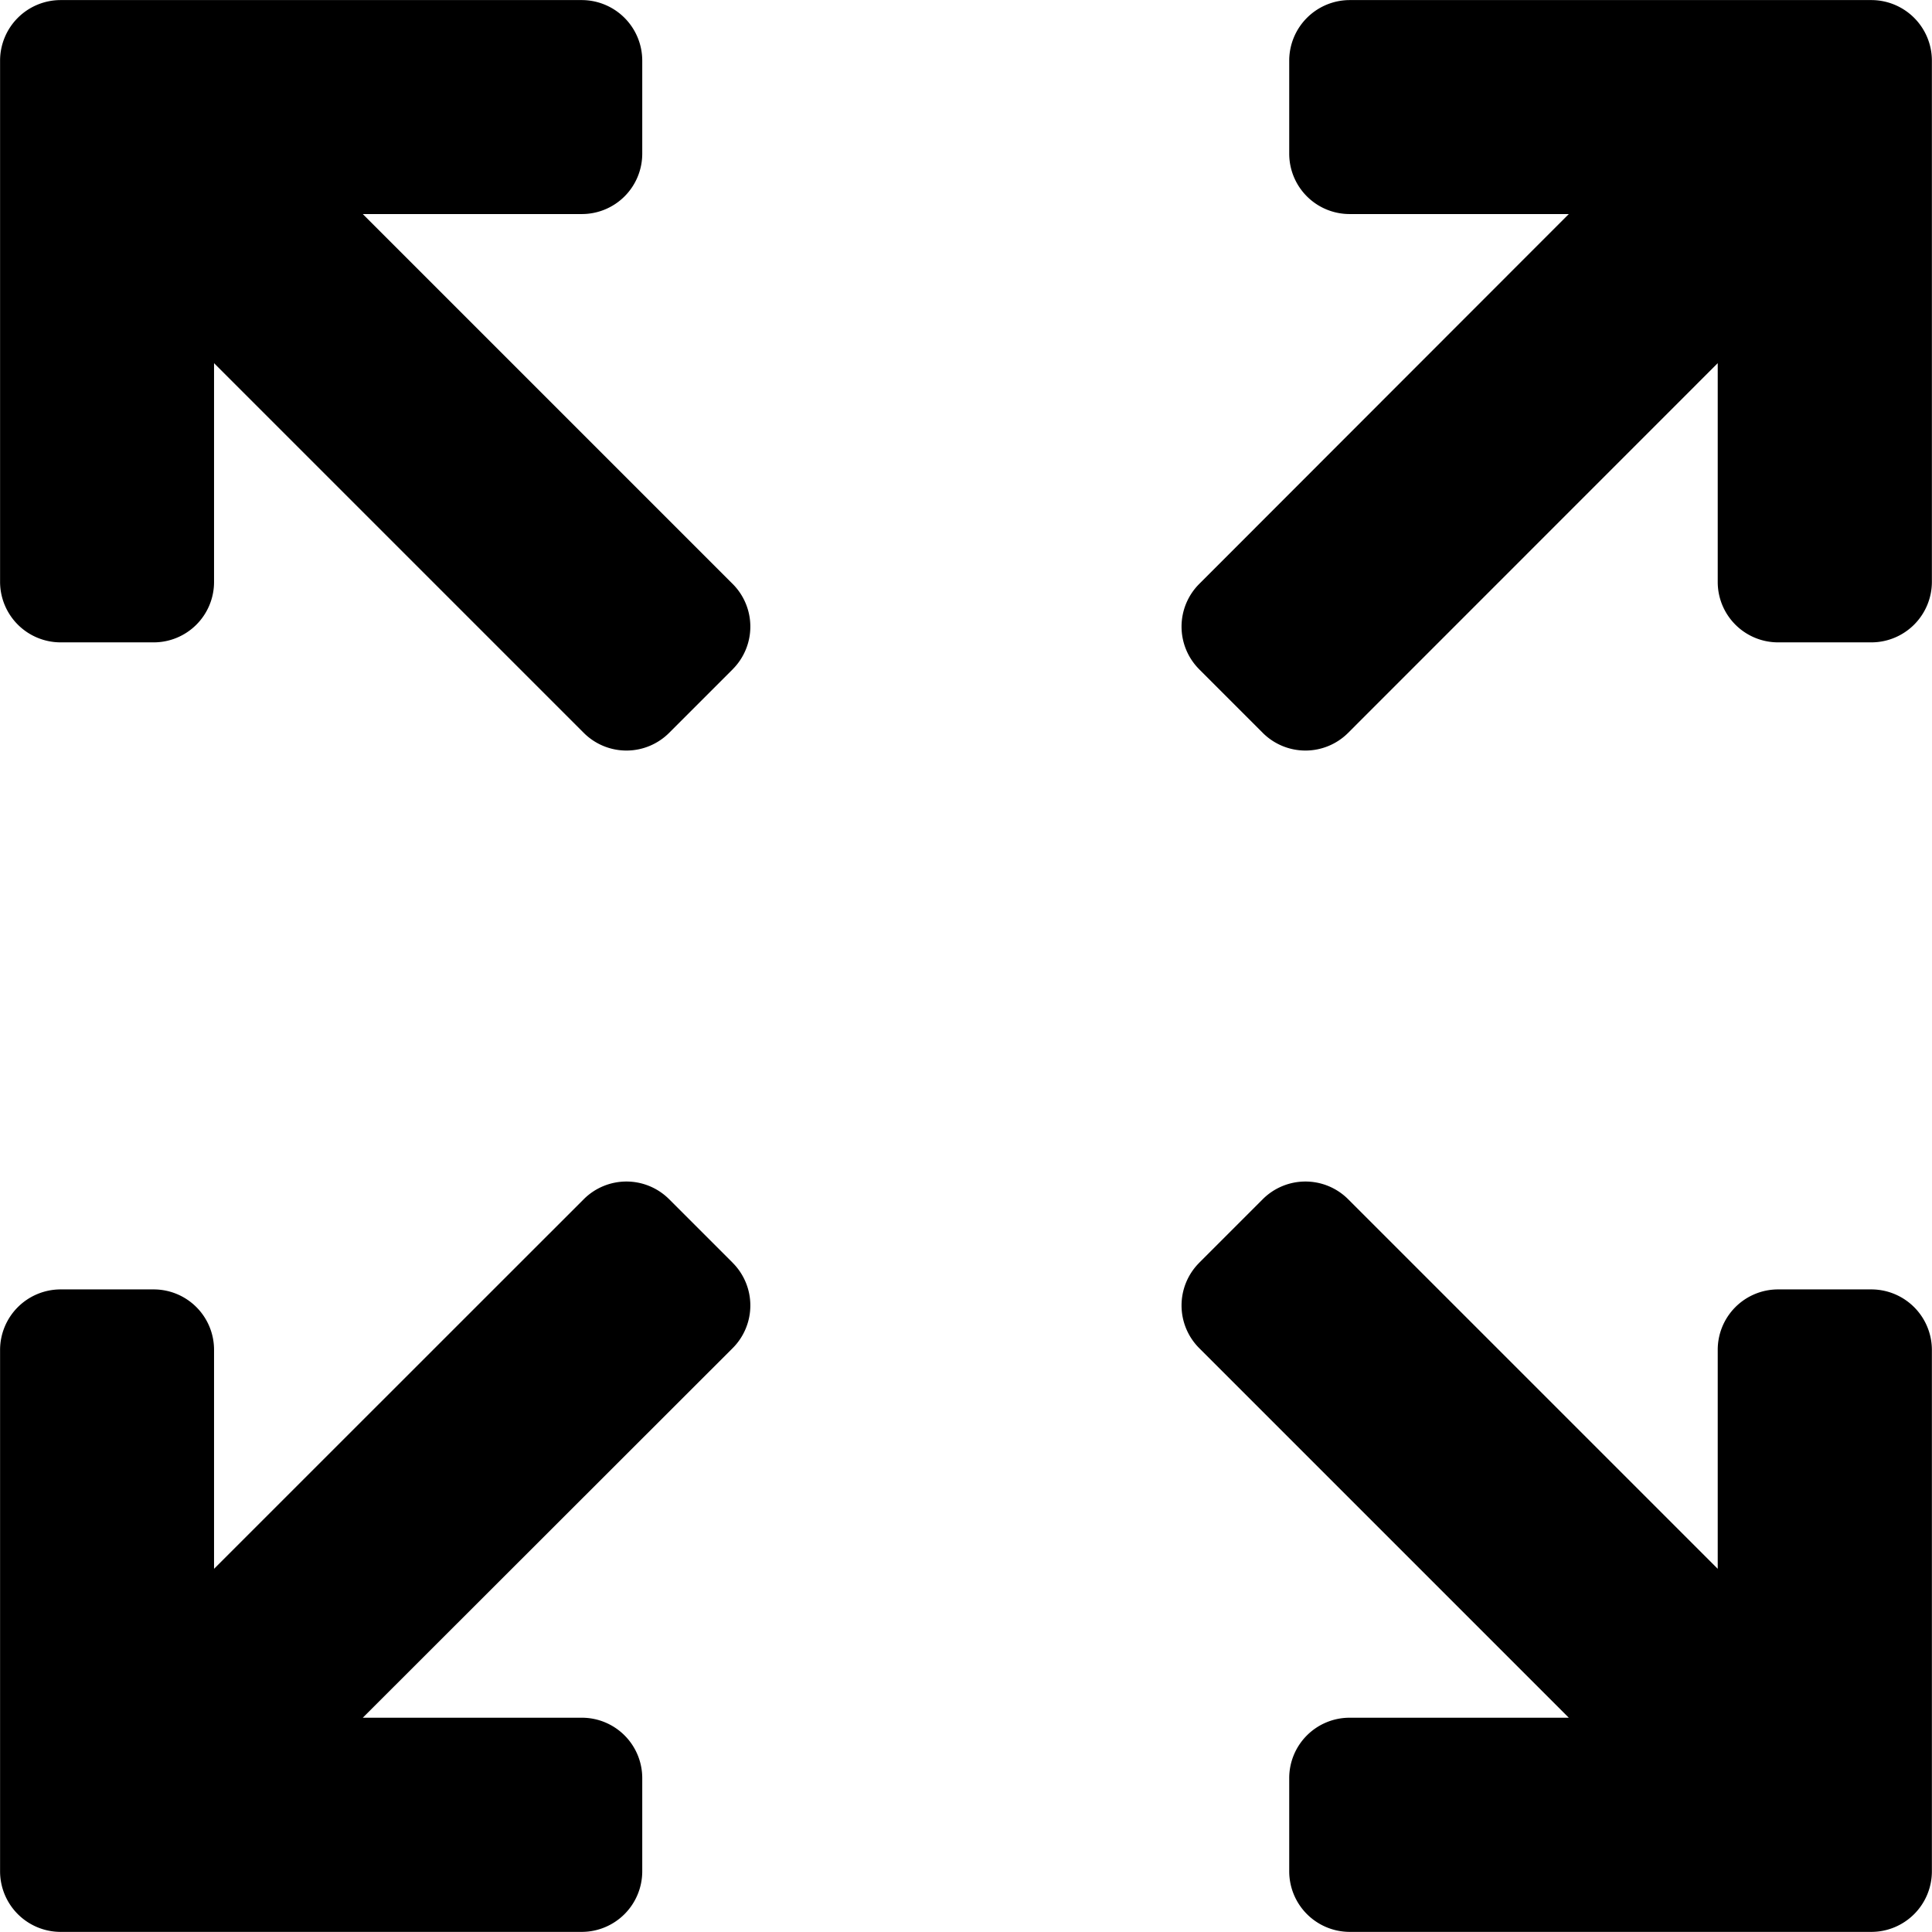<svg aria-hidden="true" data-icon="fullscreen" role="img" xmlns="http://www.w3.org/2000/svg" viewBox="0 0 512.05 512.05">
    <path fill="currentColor" d="M56.71,96.23v58a16,16,0,0,1-16,16H16a16.06,16.06,0,0,1-16-16V16A16.06,16.06,0,0,1,16,0h138.2a16.06,16.06,0,0,1,16,16.05V40.71a16,16,0,0,1-16,16H96.13l98,98a16,16,0,0,1,.07,22.62l-.07.08-16.77,16.77a16,16,0,0,1-22.63.07l-.07-.07Zm398.53,0v58a16,16,0,0,0,16,16H496a16.06,16.06,0,0,0,16-16V16A16.06,16.06,0,0,0,496,0H357.72A16.06,16.06,0,0,0,341.67,16V40.71a16,16,0,0,0,16,16h58.1l-97.92,98a16,16,0,0,0-.07,22.62l.07.08,16.77,16.77a16,16,0,0,0,22.63.07l.07-.07Zm0,319.54v-58a16,16,0,0,1,15.95-16.05H496a16.06,16.06,0,0,1,16,16.05V496a16.06,16.06,0,0,1-16,16H357.72a16.06,16.06,0,0,1-16.05-16V471.29a16,16,0,0,1,15.95-16.05h58.15l-97.92-97.92a16,16,0,0,1-.07-22.62l.07-.08,16.77-16.77a16,16,0,0,1,22.63-.07l.07.07Zm-398.53,0v-58a16,16,0,0,0-16-16.05H16A16.06,16.06,0,0,0,0,357.72V496A16.06,16.06,0,0,0,16,512h138.2a16.06,16.06,0,0,0,16-16V471.29a16,16,0,0,0-15.95-16.05H96.13l98-97.92a16,16,0,0,0,.07-22.62l-.07-.08-16.77-16.77a16,16,0,0,0-22.63-.07l-.07.07Z" transform="translate(0.02 0.02)" />
</svg>
